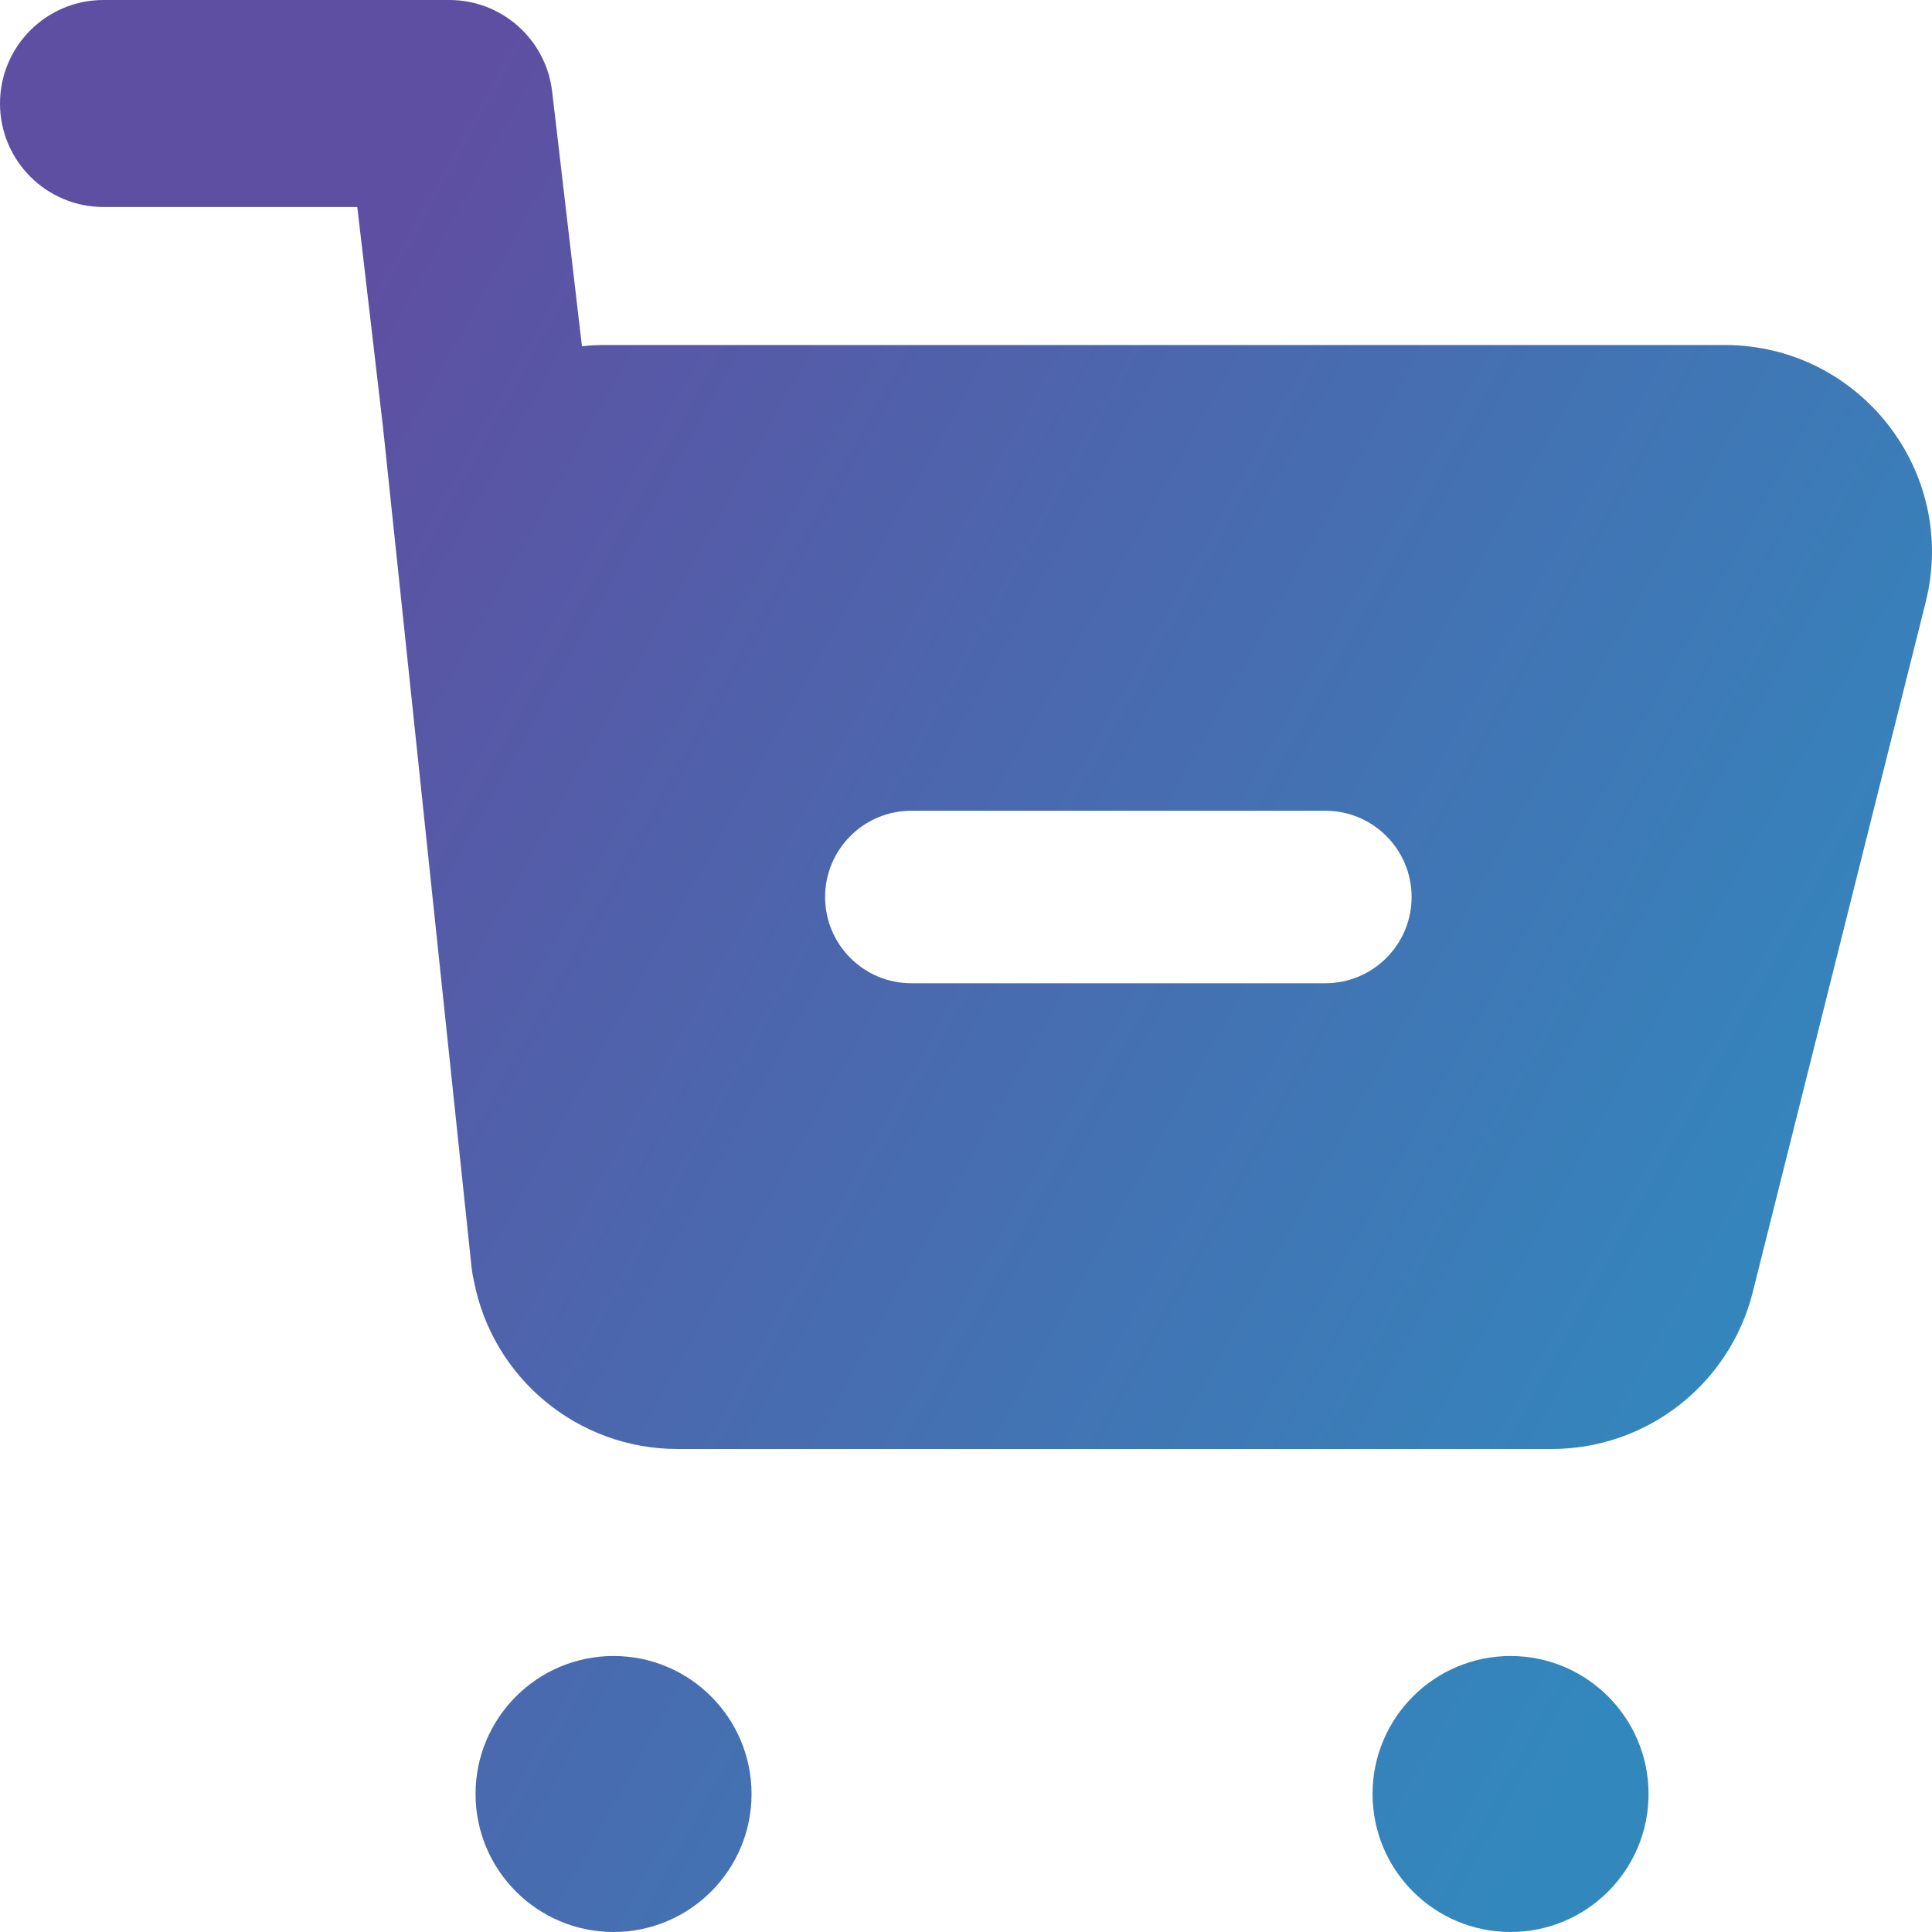 <svg xmlns="http://www.w3.org/2000/svg" fill="none" viewBox="0 0 14 14" id="Shopping-Cart-Subtract--Streamline-Core-Gradient.svg" stroke-width="1"><desc>Shopping Cart Subtract Streamline Icon: https://streamlinehq.com</desc><g id="Free Gradient/Money Shopping/shopping-cart-subtract--shopping-cart-checkout-subtract-minus-remove"><path id="Subtract" fill="url(#paint0_linear_14402_13703)" fill-rule="evenodd" d="M0 .75C0 .336.336 0 .75 0h2.506c.38 0 .701.285.745.663l.216 1.846c.054-.006.108-.009.163-.009h8.117c.976 0 1.695.916 1.457 1.864l-1.253 5c-.168.668-.769 1.136-1.457 1.136H4.91c-.726 0-1.342-.517-1.476-1.219-.008-.032-.013-.064-.017-.098L2.774 3.083 2.589 1.5H.75C.336 1.5 0 1.164 0 .75ZM10.946 12c.552 0 1 .448 1 1s-.448 1-1 1c-.552 0-1-.448-1-1s.448-1 1-1Zm-5.5 1c0-.552-.448-1-1-1-.552 0-1 .448-1 1s.448 1 1 1c.552 0 1-.448 1-1Zm1.158-7.125c-.345 0-.625.28-.625.625s.28.625.625.625h3c.345 0 .625-.28.625-.625s-.28-.625-.625-.625h-3Z" clip-rule="evenodd"></path></g><defs><linearGradient id="paint0_linear_14402_13703" x1="2.288" x2="13.596" y1="2.692" y2="8.957" gradientUnits="userSpaceOnUse"><stop stop-color="#5e4fa2"></stop><stop offset="1" stop-color="#3288bd"></stop></linearGradient></defs></svg>